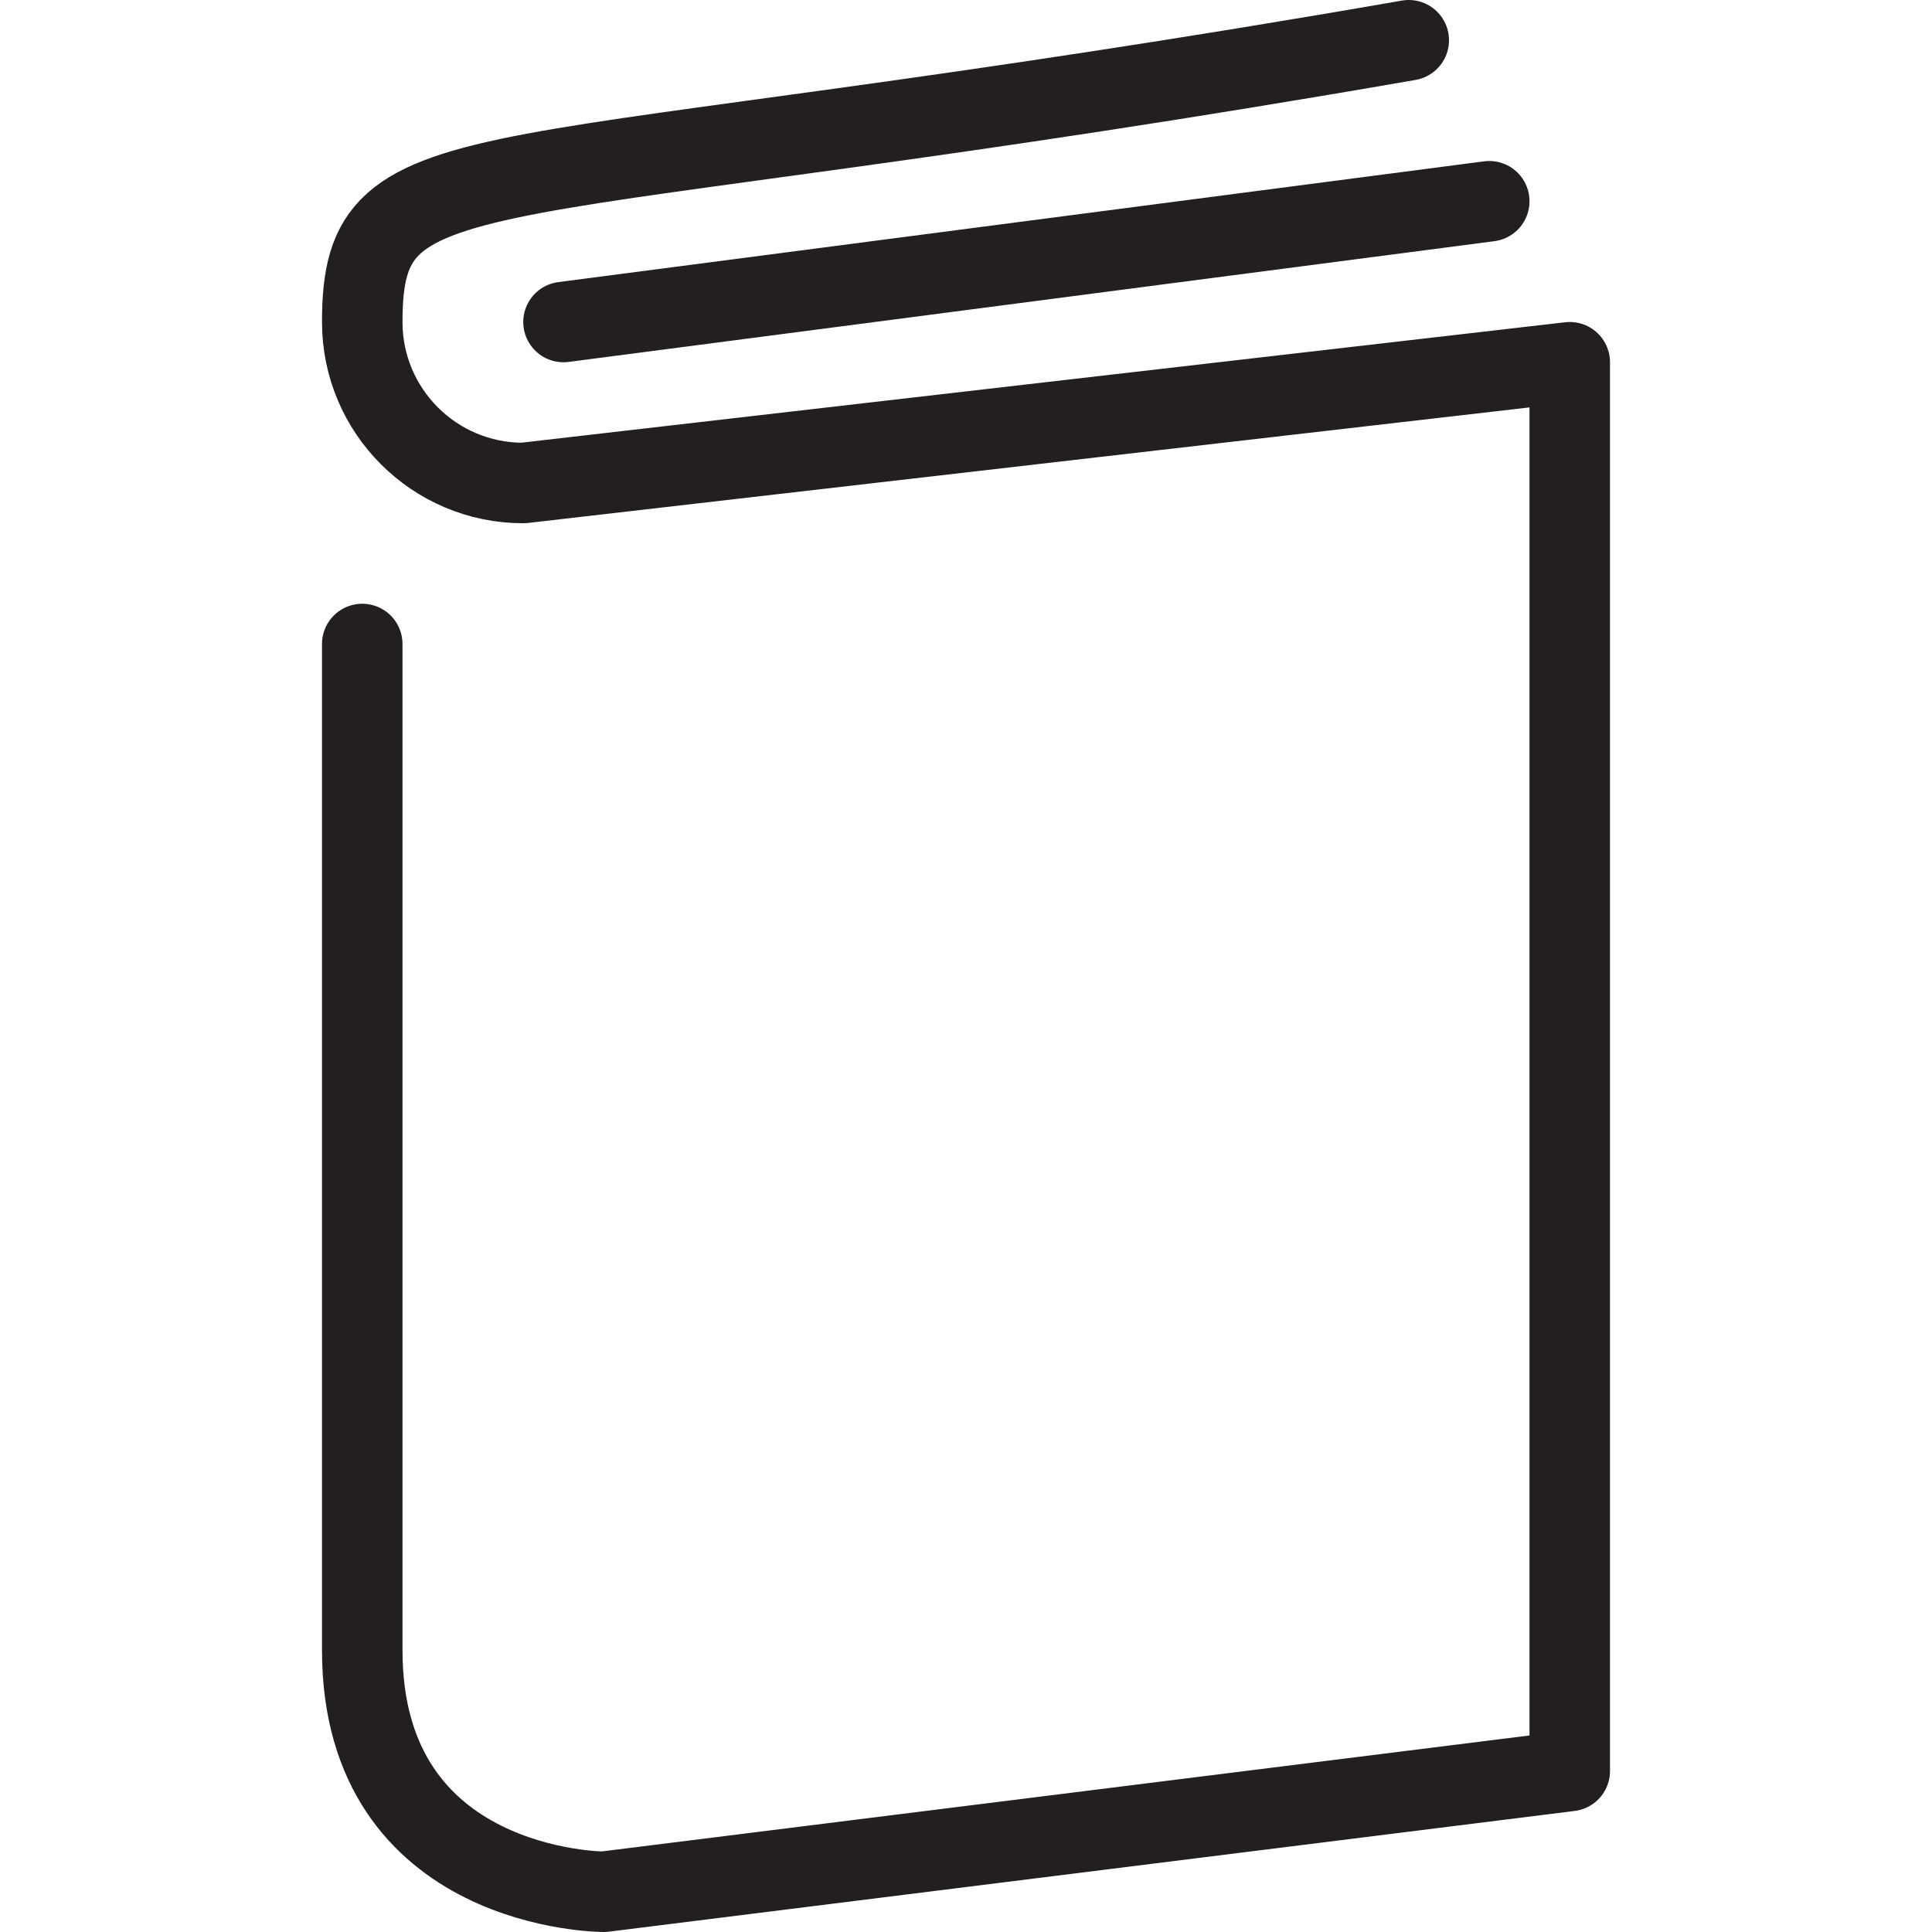 <svg version="1.1" viewBox="0 0 48 48" xmlns="http://www.w3.org/2000/svg" xmlns:xlink="http://www.w3.org/1999/xlink" overflow="hidden"><defs></defs><g id="icons"><path d=" M 9 16 L 9 41 C 9 47 15 47 15 47 L 39 44 L 39 9 L 13 12 C 10.791 12 9 10.209 9 8 C 9 3.43 11.72 5.05 35 1" stroke="#231F20" stroke-width="2" stroke-linecap="round" stroke-linejoin="round" fill="none"/><line x1="14" y1="8" x2="37" y2="5" stroke="#231F20" stroke-width="2" stroke-linecap="round" stroke-linejoin="round" fill="none"/></g></svg>